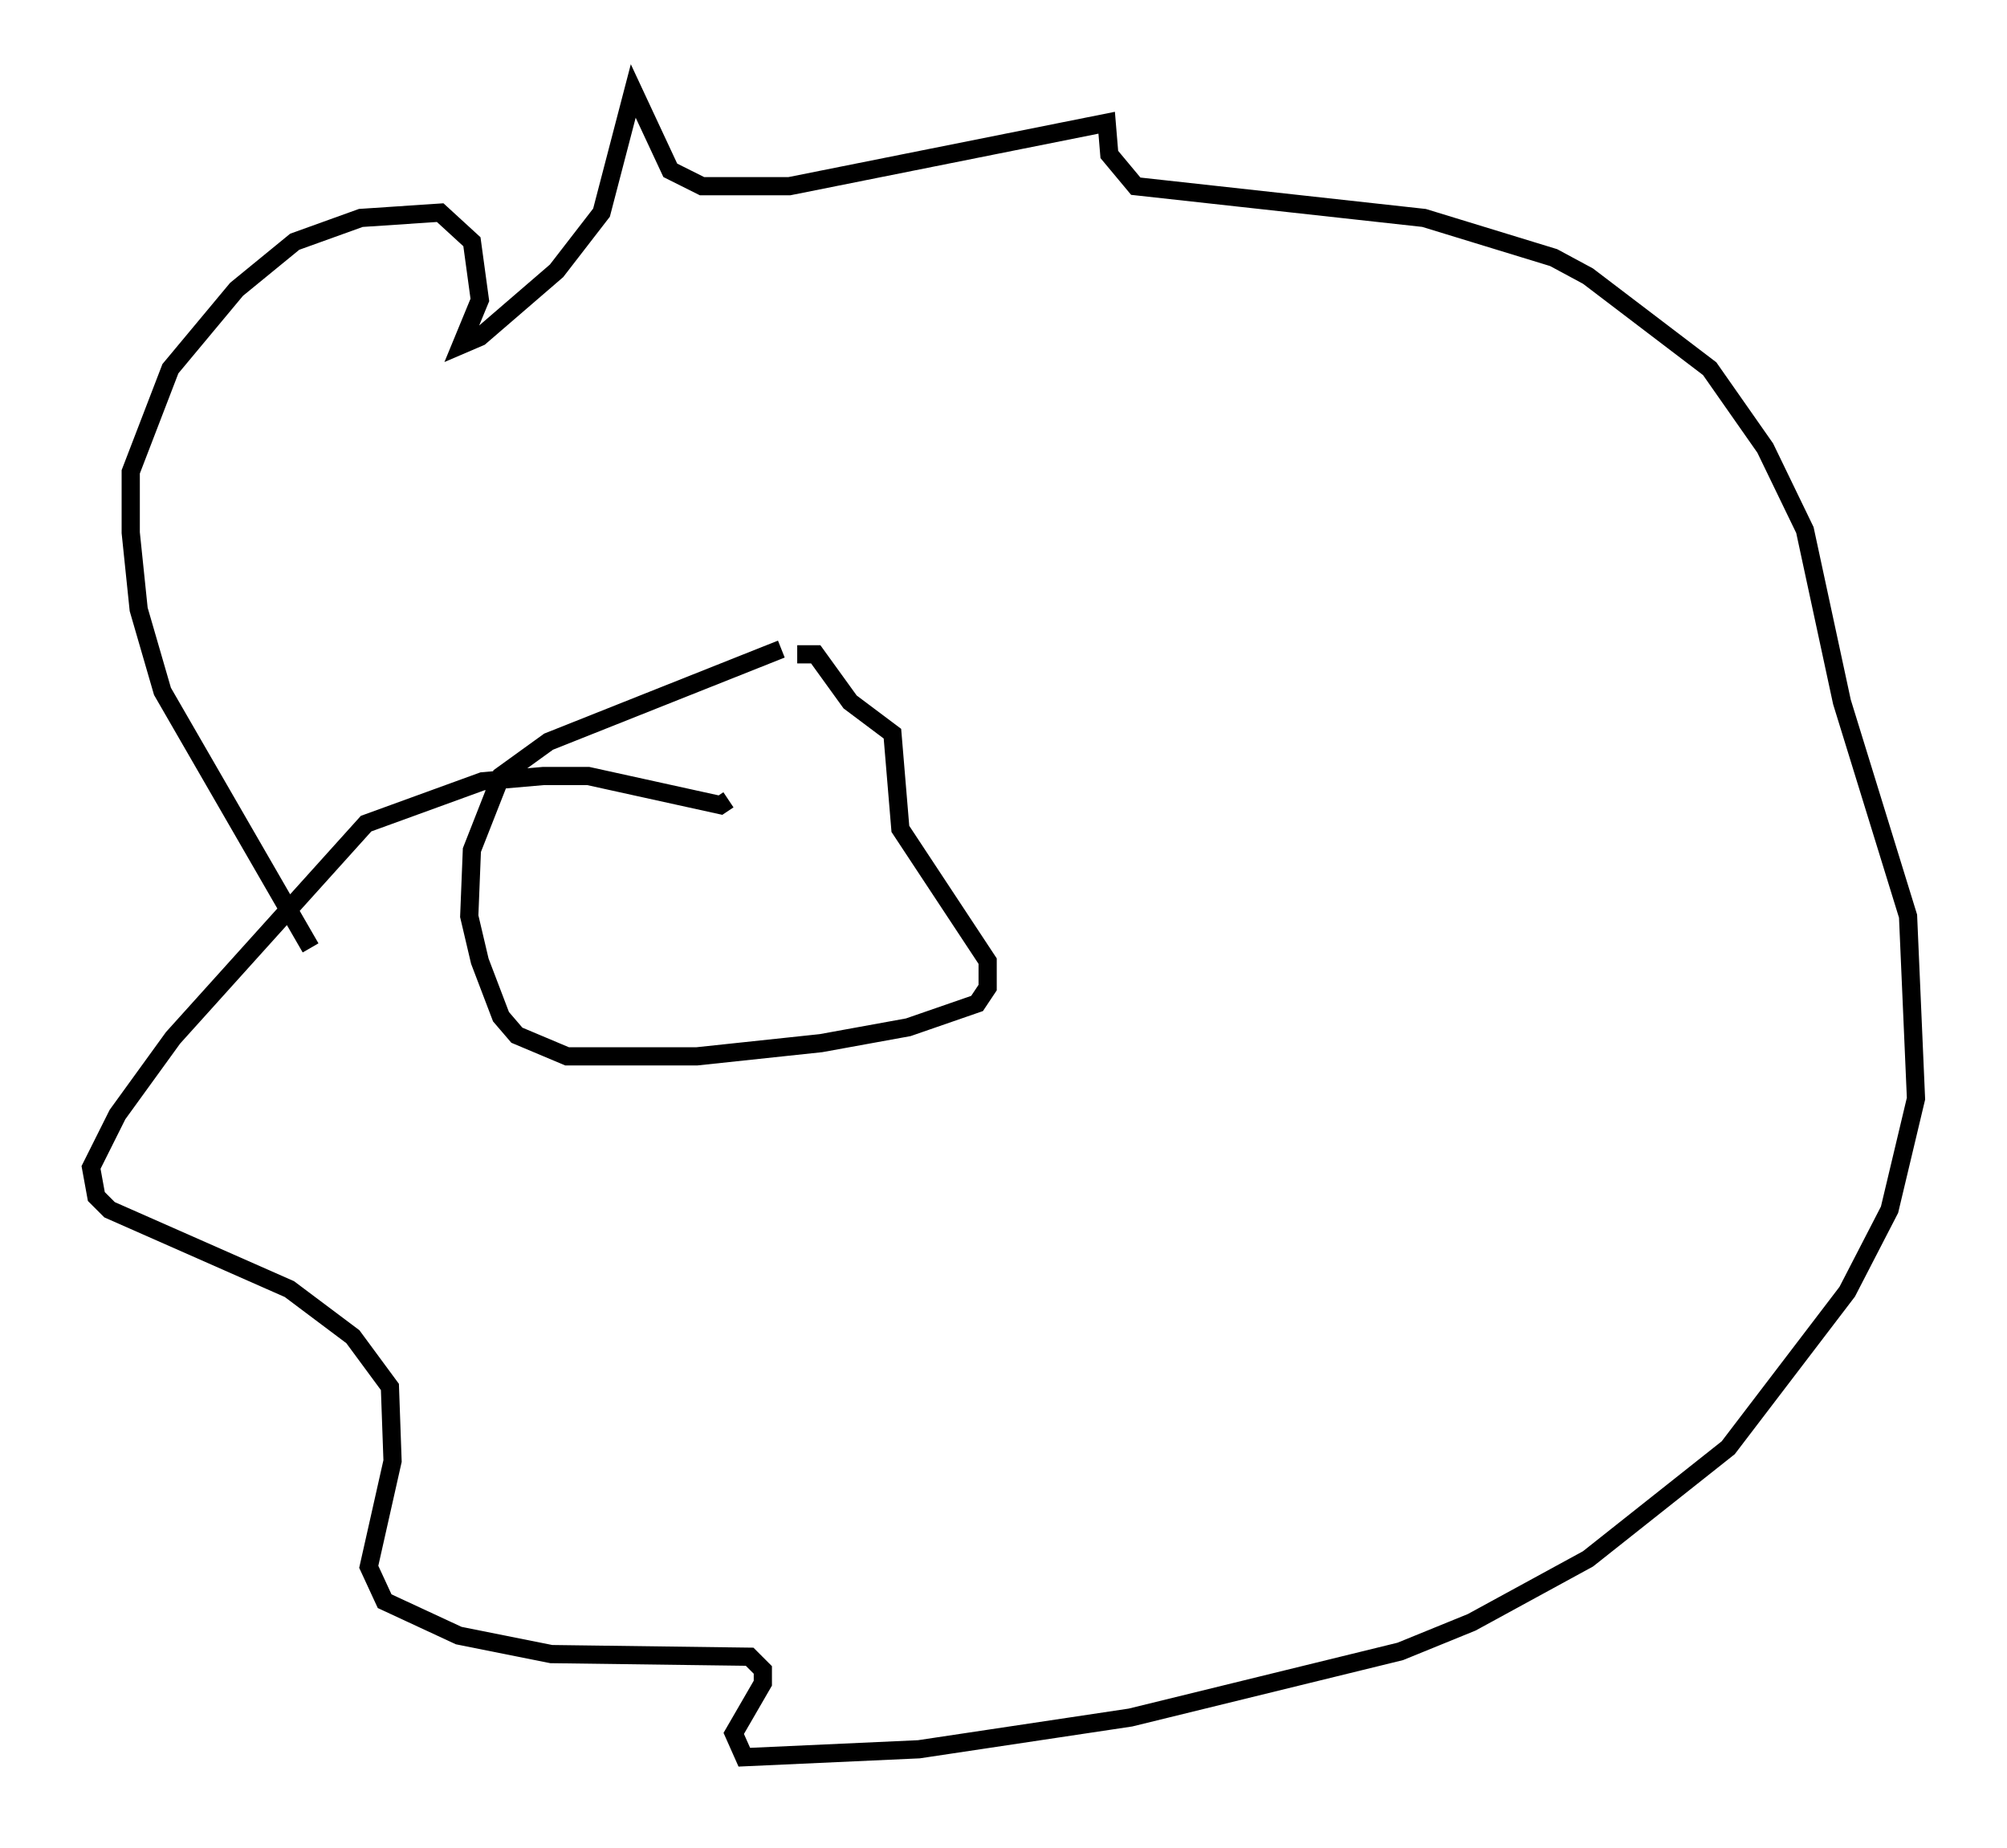 <?xml version="1.0" encoding="utf-8" ?>
<svg baseProfile="full" height="101.508" version="1.1" width="110.223" xmlns="http://www.w3.org/2000/svg" xmlns:ev="http://www.w3.org/2001/xml-events" xmlns:xlink="http://www.w3.org/1999/xlink"><defs /><rect fill="white" height="101.508" width="110.223" x="0" y="0" /><path d="M47.123, 32.888 m-4.212, 2.76 l-12.782, 5.084 -2.615, 1.888 l-1.598, 4.067 -0.145, 3.631 l0.581, 2.469 1.162, 3.05 l0.872, 1.017 2.76, 1.162 l7.117, 0.0 6.827, -0.726 l4.793, -0.872 3.777, -1.307 l0.581, -0.872 0.0, -1.453 l-4.793, -7.263 -0.436, -5.229 l-2.324, -1.743 -1.888, -2.615 l-1.017, 0.0 m-26.726, 16.123 l-8.134, -14.089 -1.307, -4.503 l-0.436, -4.212 0.0, -3.341 l2.179, -5.665 3.631, -4.358 l3.196, -2.615 3.631, -1.307 l4.358, -0.291 1.743, 1.598 l0.436, 3.196 -1.017, 2.469 l1.017, -0.436 4.212, -3.631 l2.469, -3.196 1.743, -6.682 l2.034, 4.358 1.743, 0.872 l4.793, 0.0 17.43, -3.486 l0.145, 1.743 1.453, 1.743 l15.832, 1.743 7.117, 2.179 l1.888, 1.017 6.682, 5.084 l3.05, 4.358 2.179, 4.503 l2.034, 9.441 3.631, 11.765 l0.436, 10.022 -1.453, 6.101 l-2.324, 4.503 -6.536, 8.57 l-7.698, 6.101 -6.391, 3.486 l-3.922, 1.598 -14.816, 3.631 l-11.62, 1.743 -9.587, 0.436 l-0.581, -1.307 1.598, -2.76 l0.0, -0.726 -0.726, -0.726 l-10.894, -0.145 -5.084, -1.017 l-4.067, -1.888 -0.872, -1.888 l1.307, -5.81 -0.145, -4.067 l-2.034, -2.76 -3.486, -2.615 l-9.877, -4.358 -0.726, -0.726 l-0.291, -1.598 1.453, -2.905 l3.05, -4.212 10.603, -11.765 l6.391, -2.324 3.341, -0.291 l2.469, 0.0 7.263, 1.598 l0.436, -0.291 m-5.52, 1.888 " fill="none" stroke="black" stroke-width="1" /></svg>
